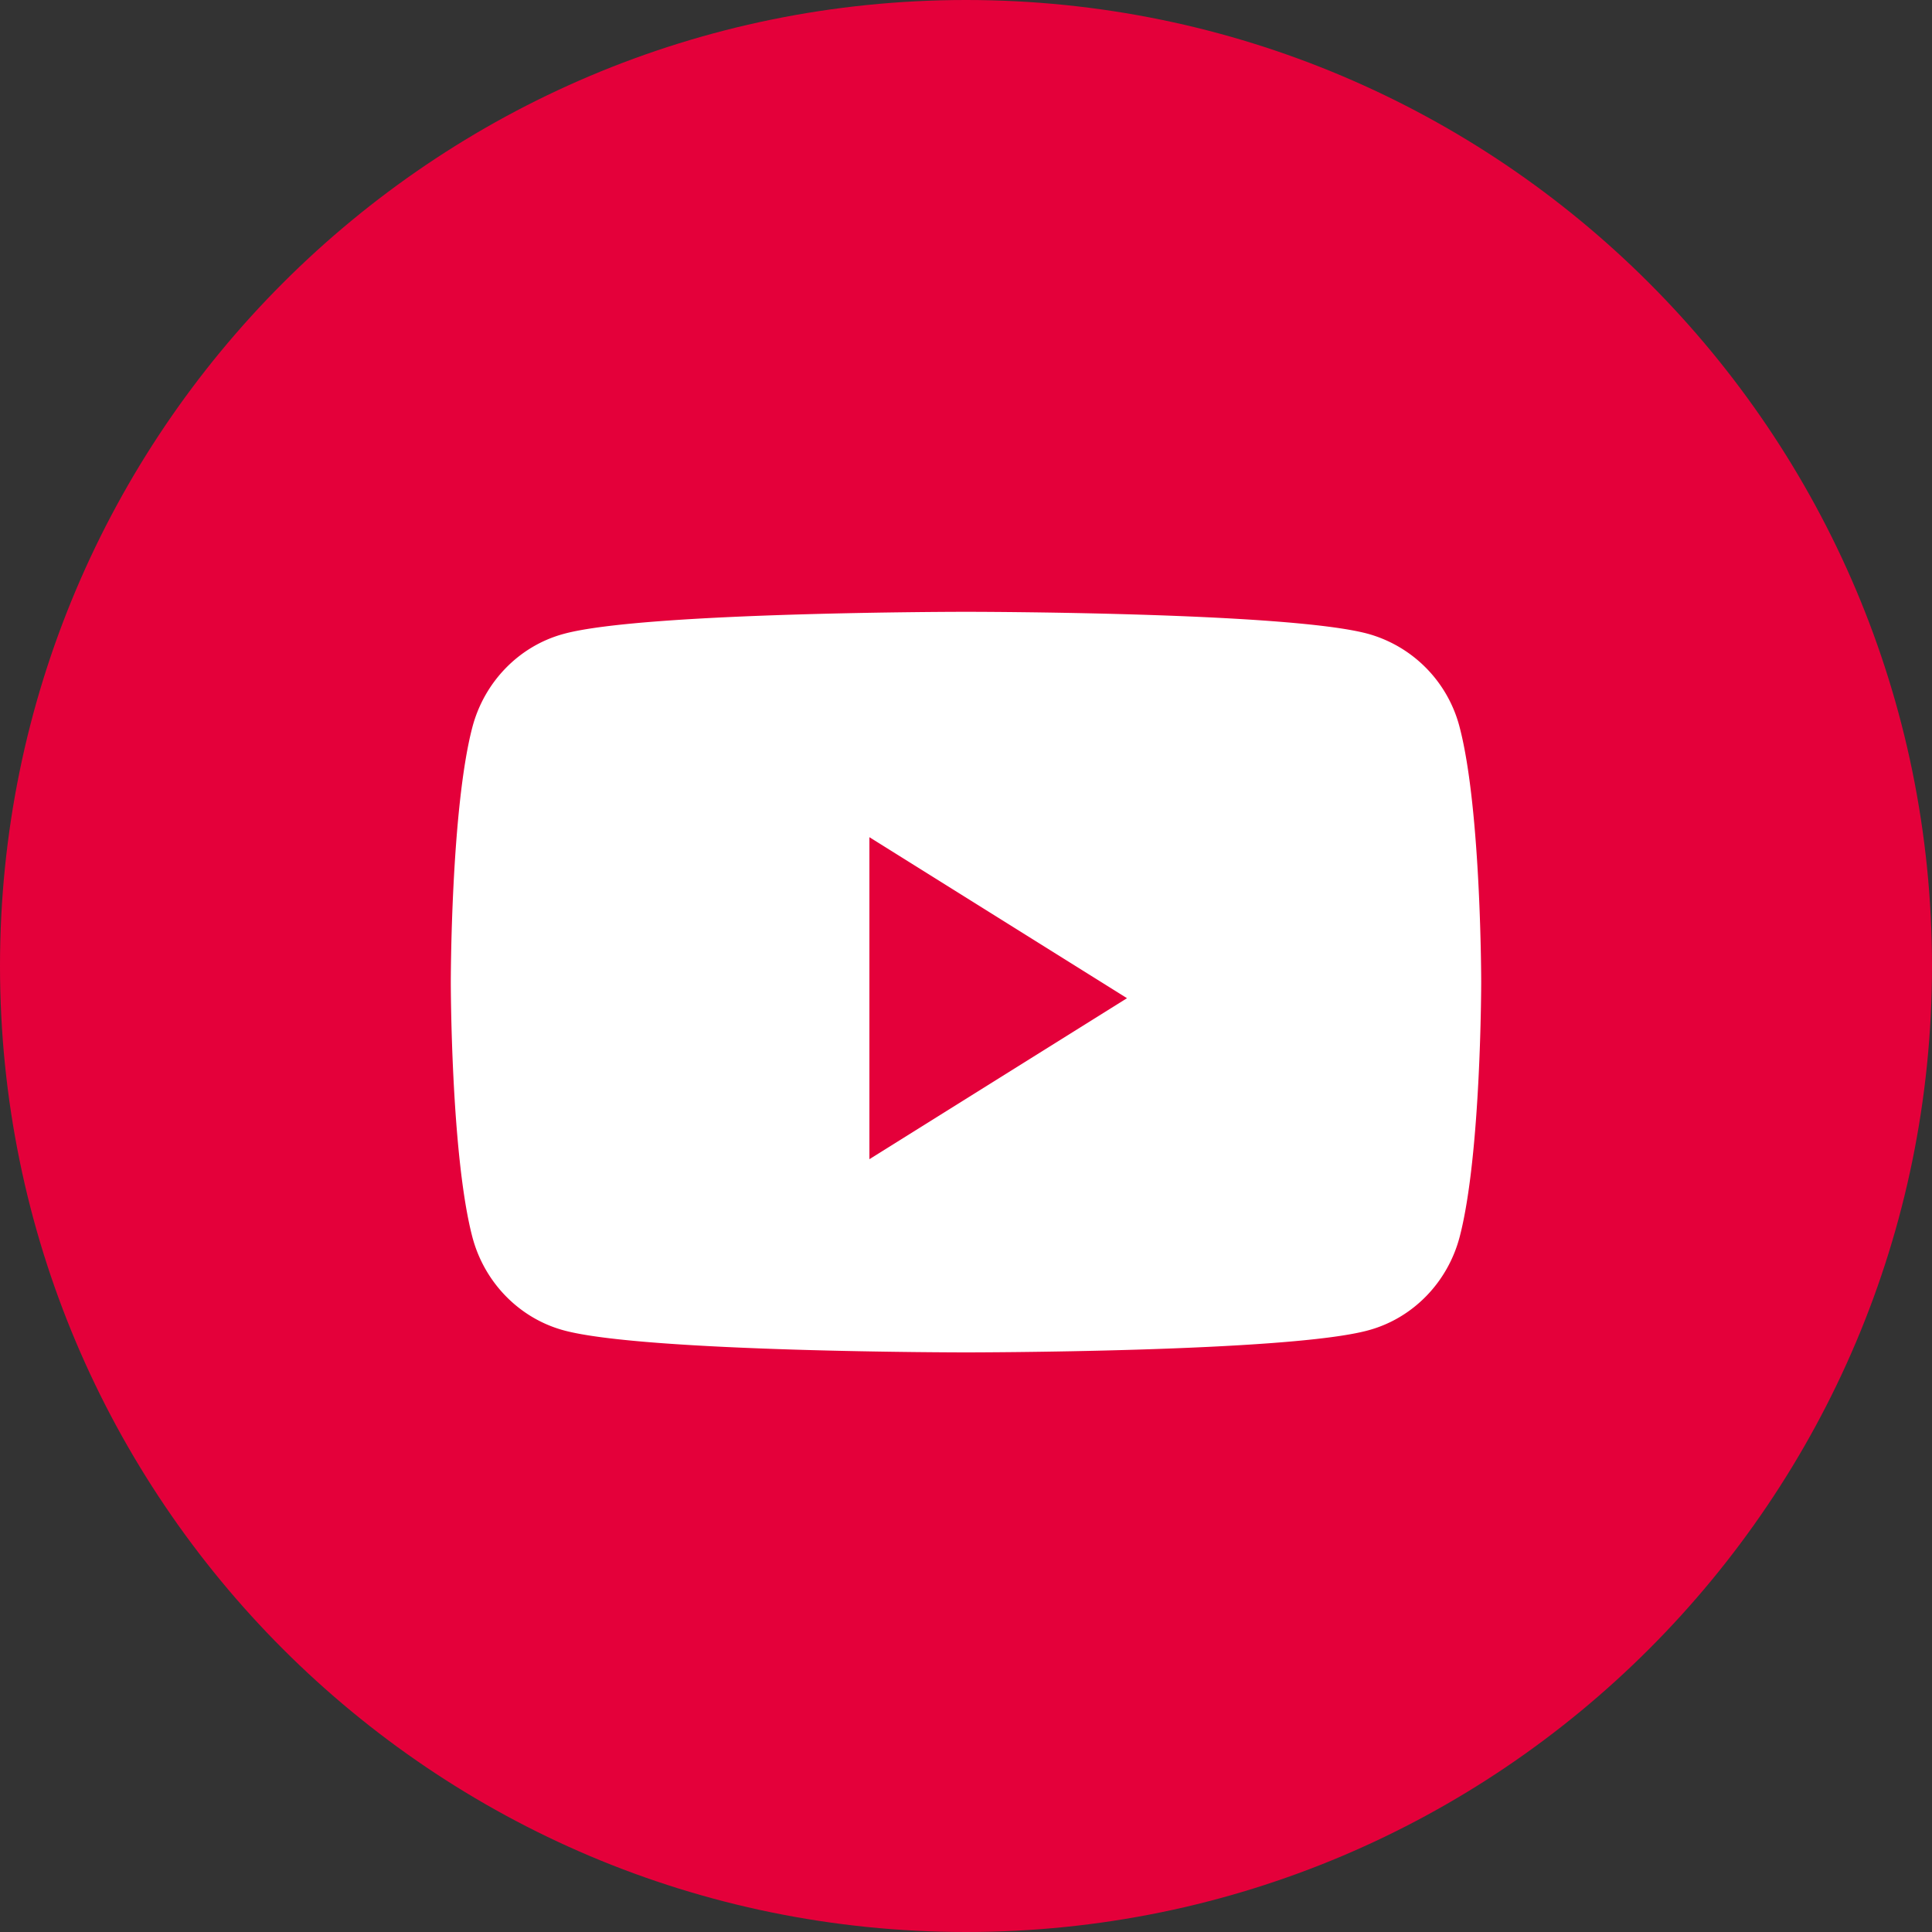 <svg width="24" height="24" viewBox="0 0 24 24" fill="none" xmlns="http://www.w3.org/2000/svg"><rect x="0" y="0" width="24" height="24" fill="#333333" stroke="none"/><g clip-path="url(#clip0_2694_3629)"><path d="M0 12C0 5.373 5.373 0 12 0s12 5.373 12 12-5.373 12-12 12S0 18.627 0 12z" fill="#E4003A"/><path d="M18.133 9.037A1.625 1.625 0 0017 7.875C16.003 7.6 12 7.6 12 7.6s-4.003 0-5 .275c-.552.15-.985.596-1.133 1.162C5.6 10.06 5.6 12.2 5.6 12.2s0 2.138.267 3.163c.148.566.581 1.011 1.132 1.162C7.997 16.8 12 16.8 12 16.8s4.003 0 5-.275c.552-.15.985-.596 1.133-1.162.267-1.025.267-3.163.267-3.163s0-2.138-.267-3.163z" fill="#fff"/><path d="M10.8 14.4v-4l3.2 2-3.2 2z" fill="#E4003A"/></g><defs><clipPath id="clip0_2694_3629"><path fill="#fff" d="M0 0h24v24H0z"/></clipPath></defs></svg>